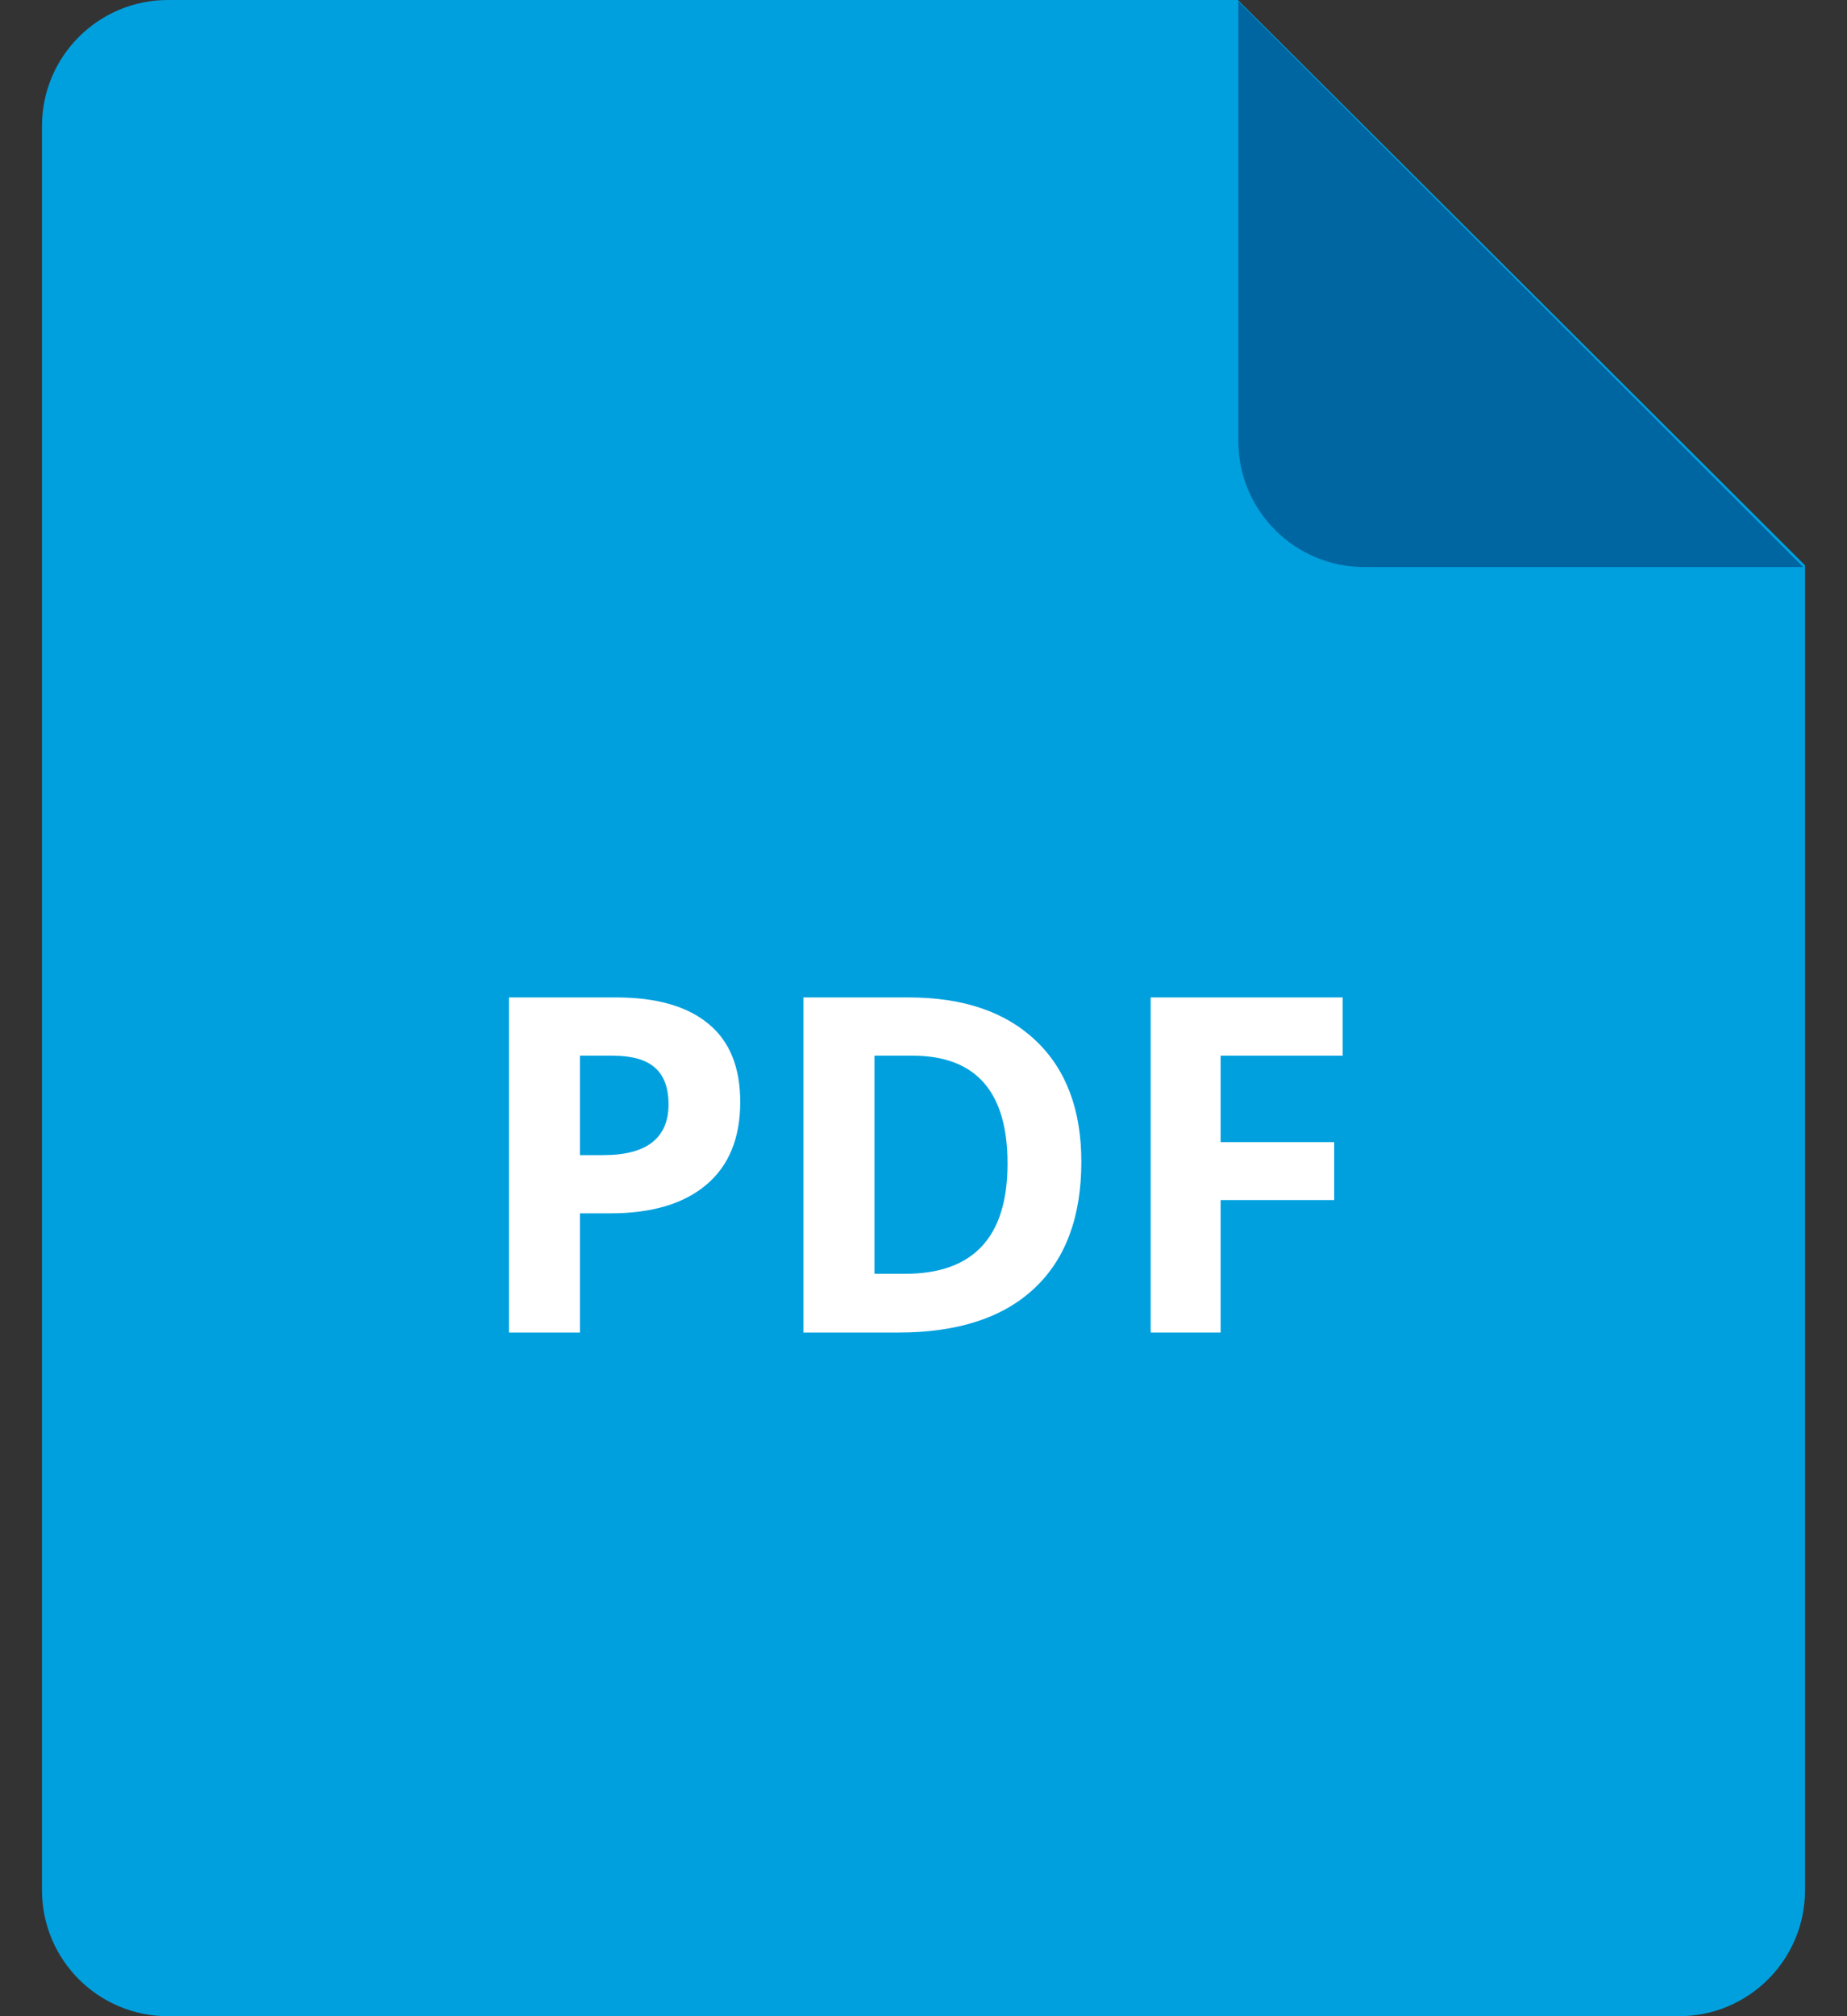 <svg width="22" height="24" viewBox="0 0 22 24" fill="none" xmlns="http://www.w3.org/2000/svg">
<rect x="0" y="0" width="22" height="24" fill="#333333" stroke="none"/>
<path d="M2 0H14.745L21.5 6.729V22.5C21.5 23.329 20.828 24 20 24H2C1.172 24 0.5 23.329 0.5 22.5V1.5C0.5 0.671 1.172 0 2 0Z" fill="#00A0DE"/>
<path d="M21.478 6.75H16.25C15.422 6.75 14.75 6.078 14.75 5.25V0.015L21.478 6.75Z" fill="#0066A2"/>
<path d="M6.908 13.75H7.186C7.446 13.75 7.641 13.699 7.77 13.597C7.899 13.494 7.963 13.344 7.963 13.147C7.963 12.949 7.909 12.803 7.8 12.708C7.692 12.613 7.523 12.566 7.292 12.566H6.908V13.75ZM8.817 13.117C8.817 13.546 8.683 13.875 8.414 14.102C8.146 14.329 7.765 14.443 7.27 14.443H6.908V15.862H6.062V11.873H7.336C7.82 11.873 8.187 11.978 8.438 12.187C8.691 12.394 8.817 12.704 8.817 13.117Z" fill="white"/>
<path d="M12.88 13.829C12.88 14.486 12.692 14.989 12.318 15.338C11.945 15.687 11.406 15.862 10.7 15.862H9.57V11.873H10.823C11.474 11.873 11.979 12.045 12.339 12.389C12.7 12.732 12.88 13.213 12.88 13.829ZM12.001 13.851C12.001 12.994 11.623 12.566 10.866 12.566H10.416V15.163H10.779C11.594 15.163 12.001 14.726 12.001 13.851Z" fill="white"/>
<path d="M14.539 15.862H13.706V11.873H15.993V12.566H14.539V13.595H15.892V14.285H14.539V15.862Z" fill="white"/>
</svg>
